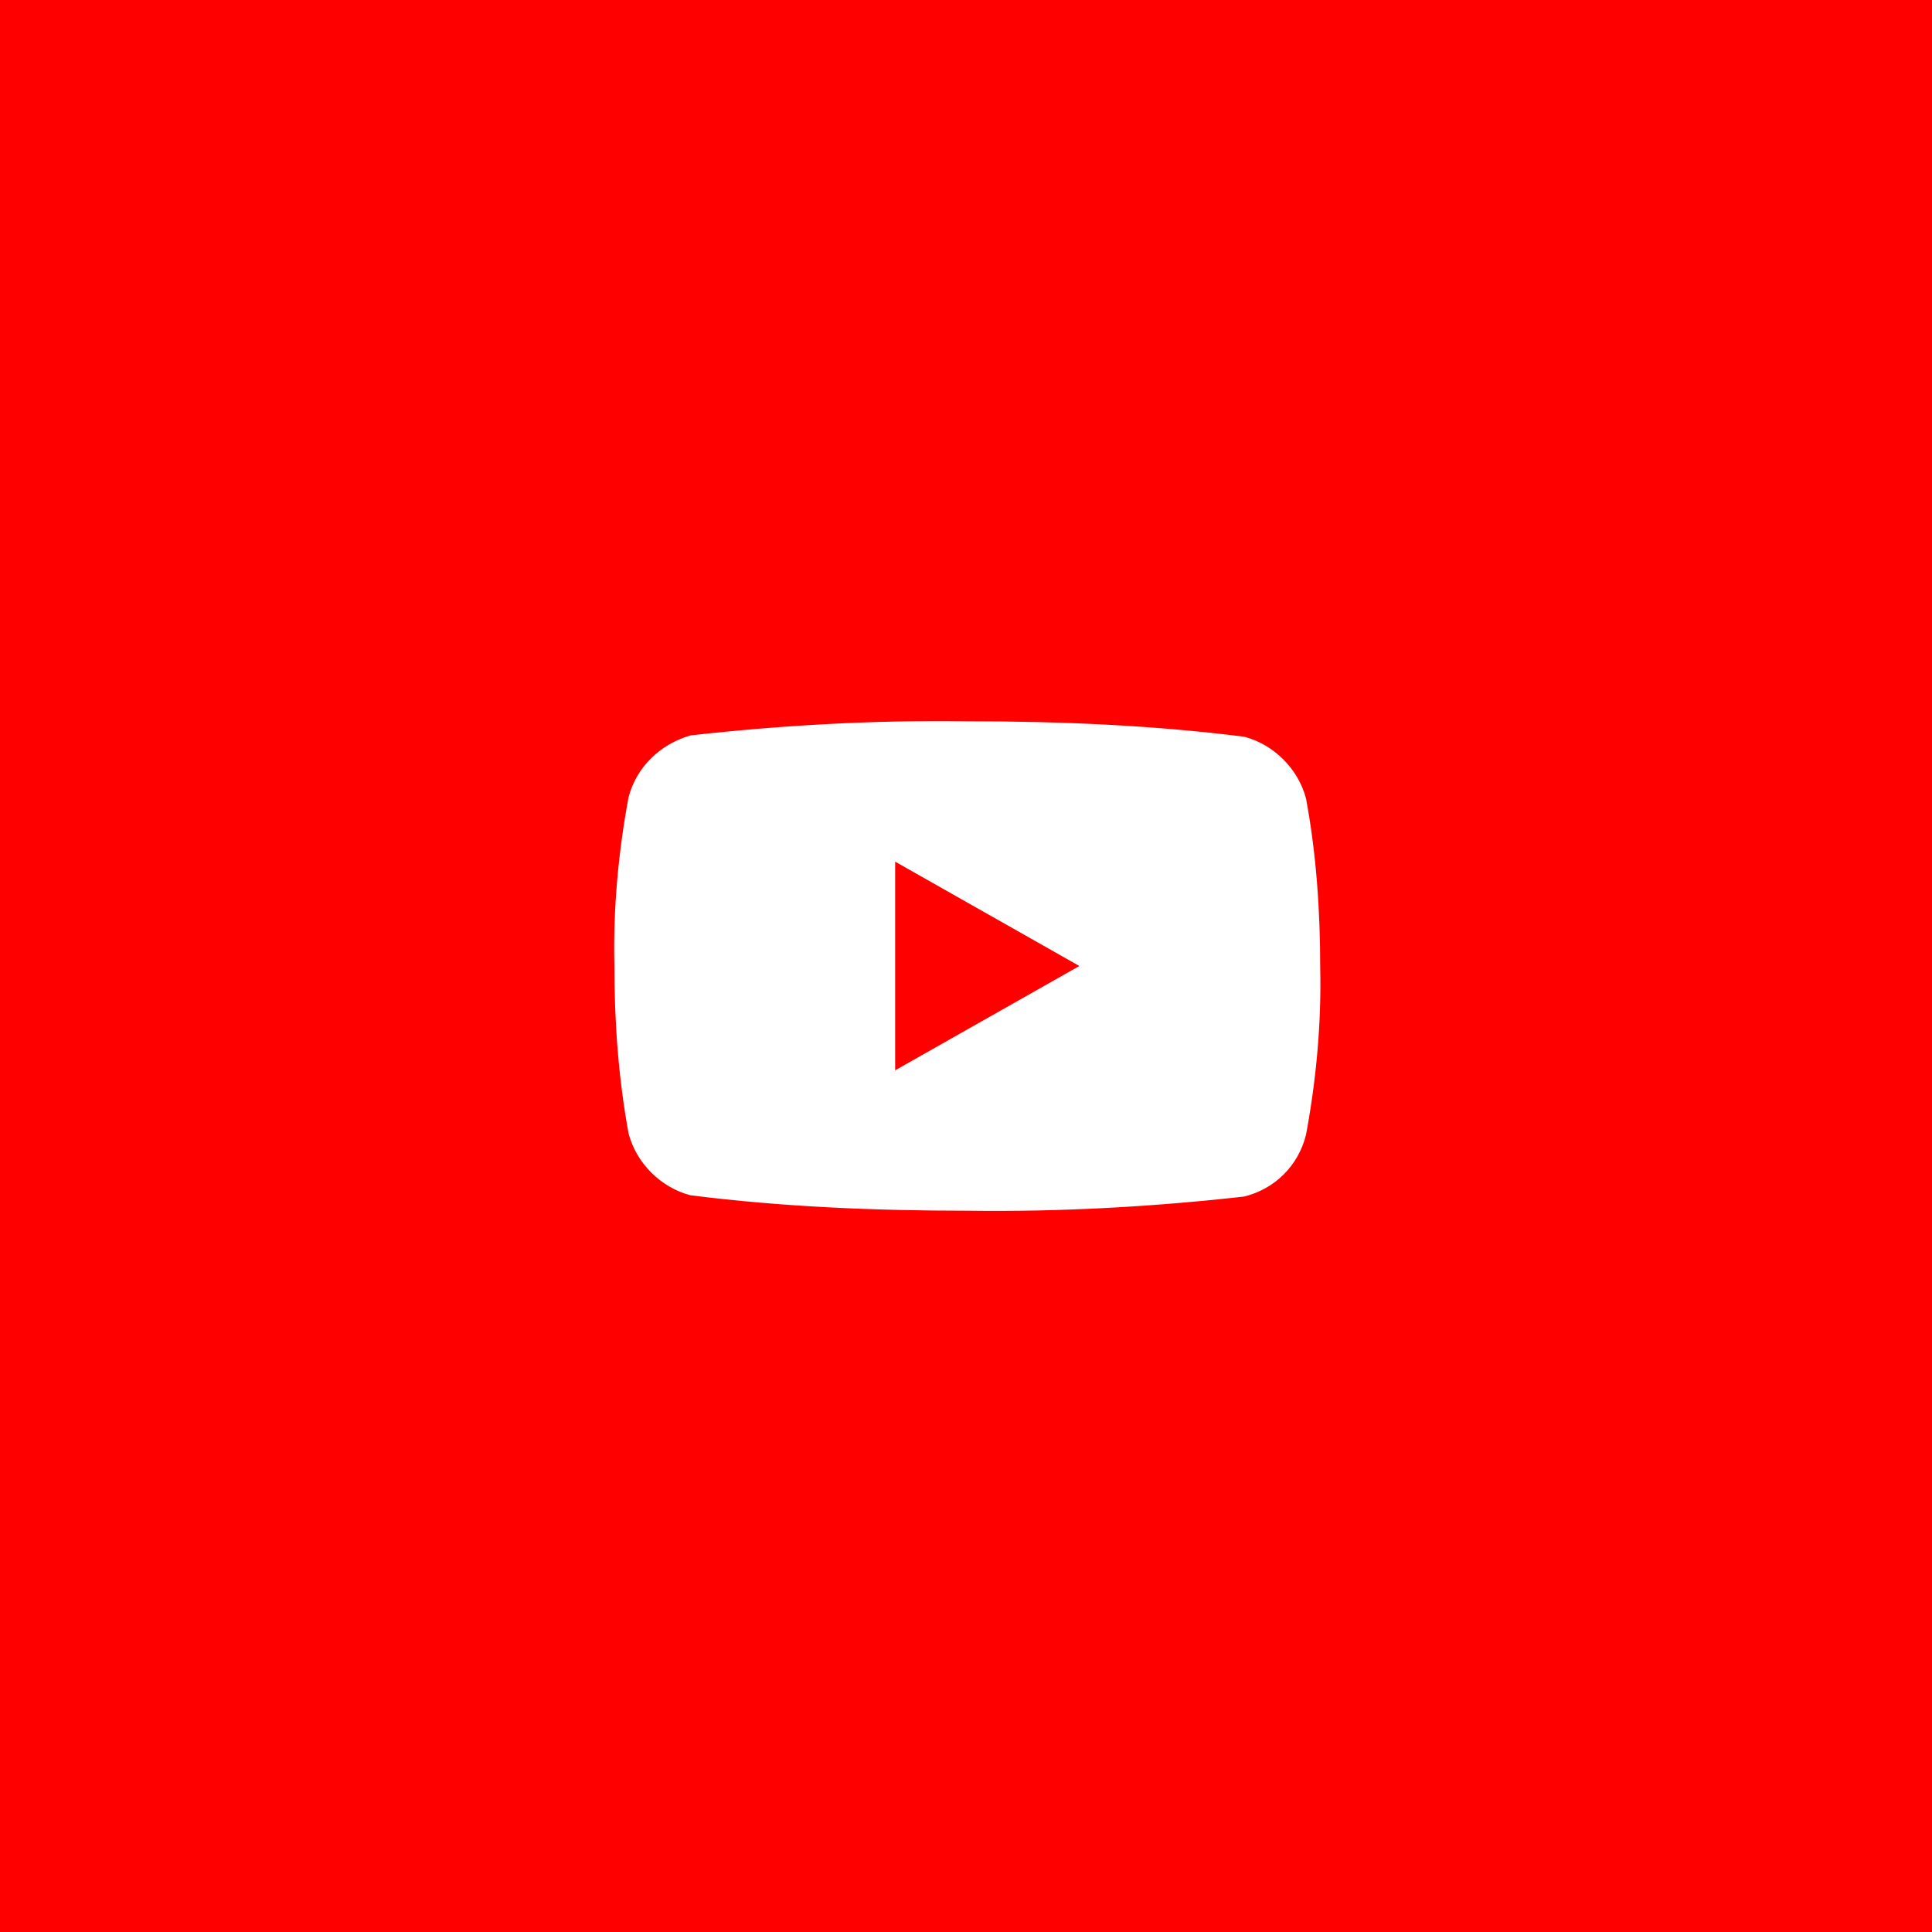 <?xml version="1.0" encoding="utf-8"?>
<!-- Generator: Adobe Illustrator 25.2.0, SVG Export Plug-In . SVG Version: 6.00 Build 0)  -->
<svg version="1.1" id="Layer_1" xmlns="http://www.w3.org/2000/svg" xmlns:xlink="http://www.w3.org/1999/xlink" x="0px" y="0px"
	 viewBox="0 0 150 150" style="enable-background:new 0 0 150 150;" xml:space="preserve">
<style type="text/css">
	.st0{fill:#FF0000;}
	.st1{fill:#FFFFFF;}
</style>
<rect id="Background" class="st0" width="150" height="150"/>
<g id="youtube" transform="translate(0 2.399)">
	<path id="Path_88772" class="st1" d="M101.4,59.6c-0.6-2.3-2.5-4.2-4.8-4.8c-7.1-0.9-14.3-1.2-21.5-1.2c-7.2-0.1-14.4,0.3-21.5,1.1
		c-2.4,0.7-4.2,2.5-4.8,4.8c-0.8,4.3-1.2,8.7-1.1,13c0,4.4,0.3,8.7,1.1,13.1c0.6,2.3,2.5,4.2,4.8,4.8c7.1,0.9,14.3,1.2,21.5,1.2
		c7.2,0.1,14.4-0.3,21.5-1.1c2.4-0.6,4.2-2.4,4.8-4.8c0.8-4.3,1.2-8.7,1.1-13C102.5,68.3,102.2,63.9,101.4,59.6L101.4,59.6z"/>
	<path id="Path_88773" class="st0" d="M69.5,80.7l14.3-8.1l-14.3-8.1V80.7z"/>
</g>
</svg>

